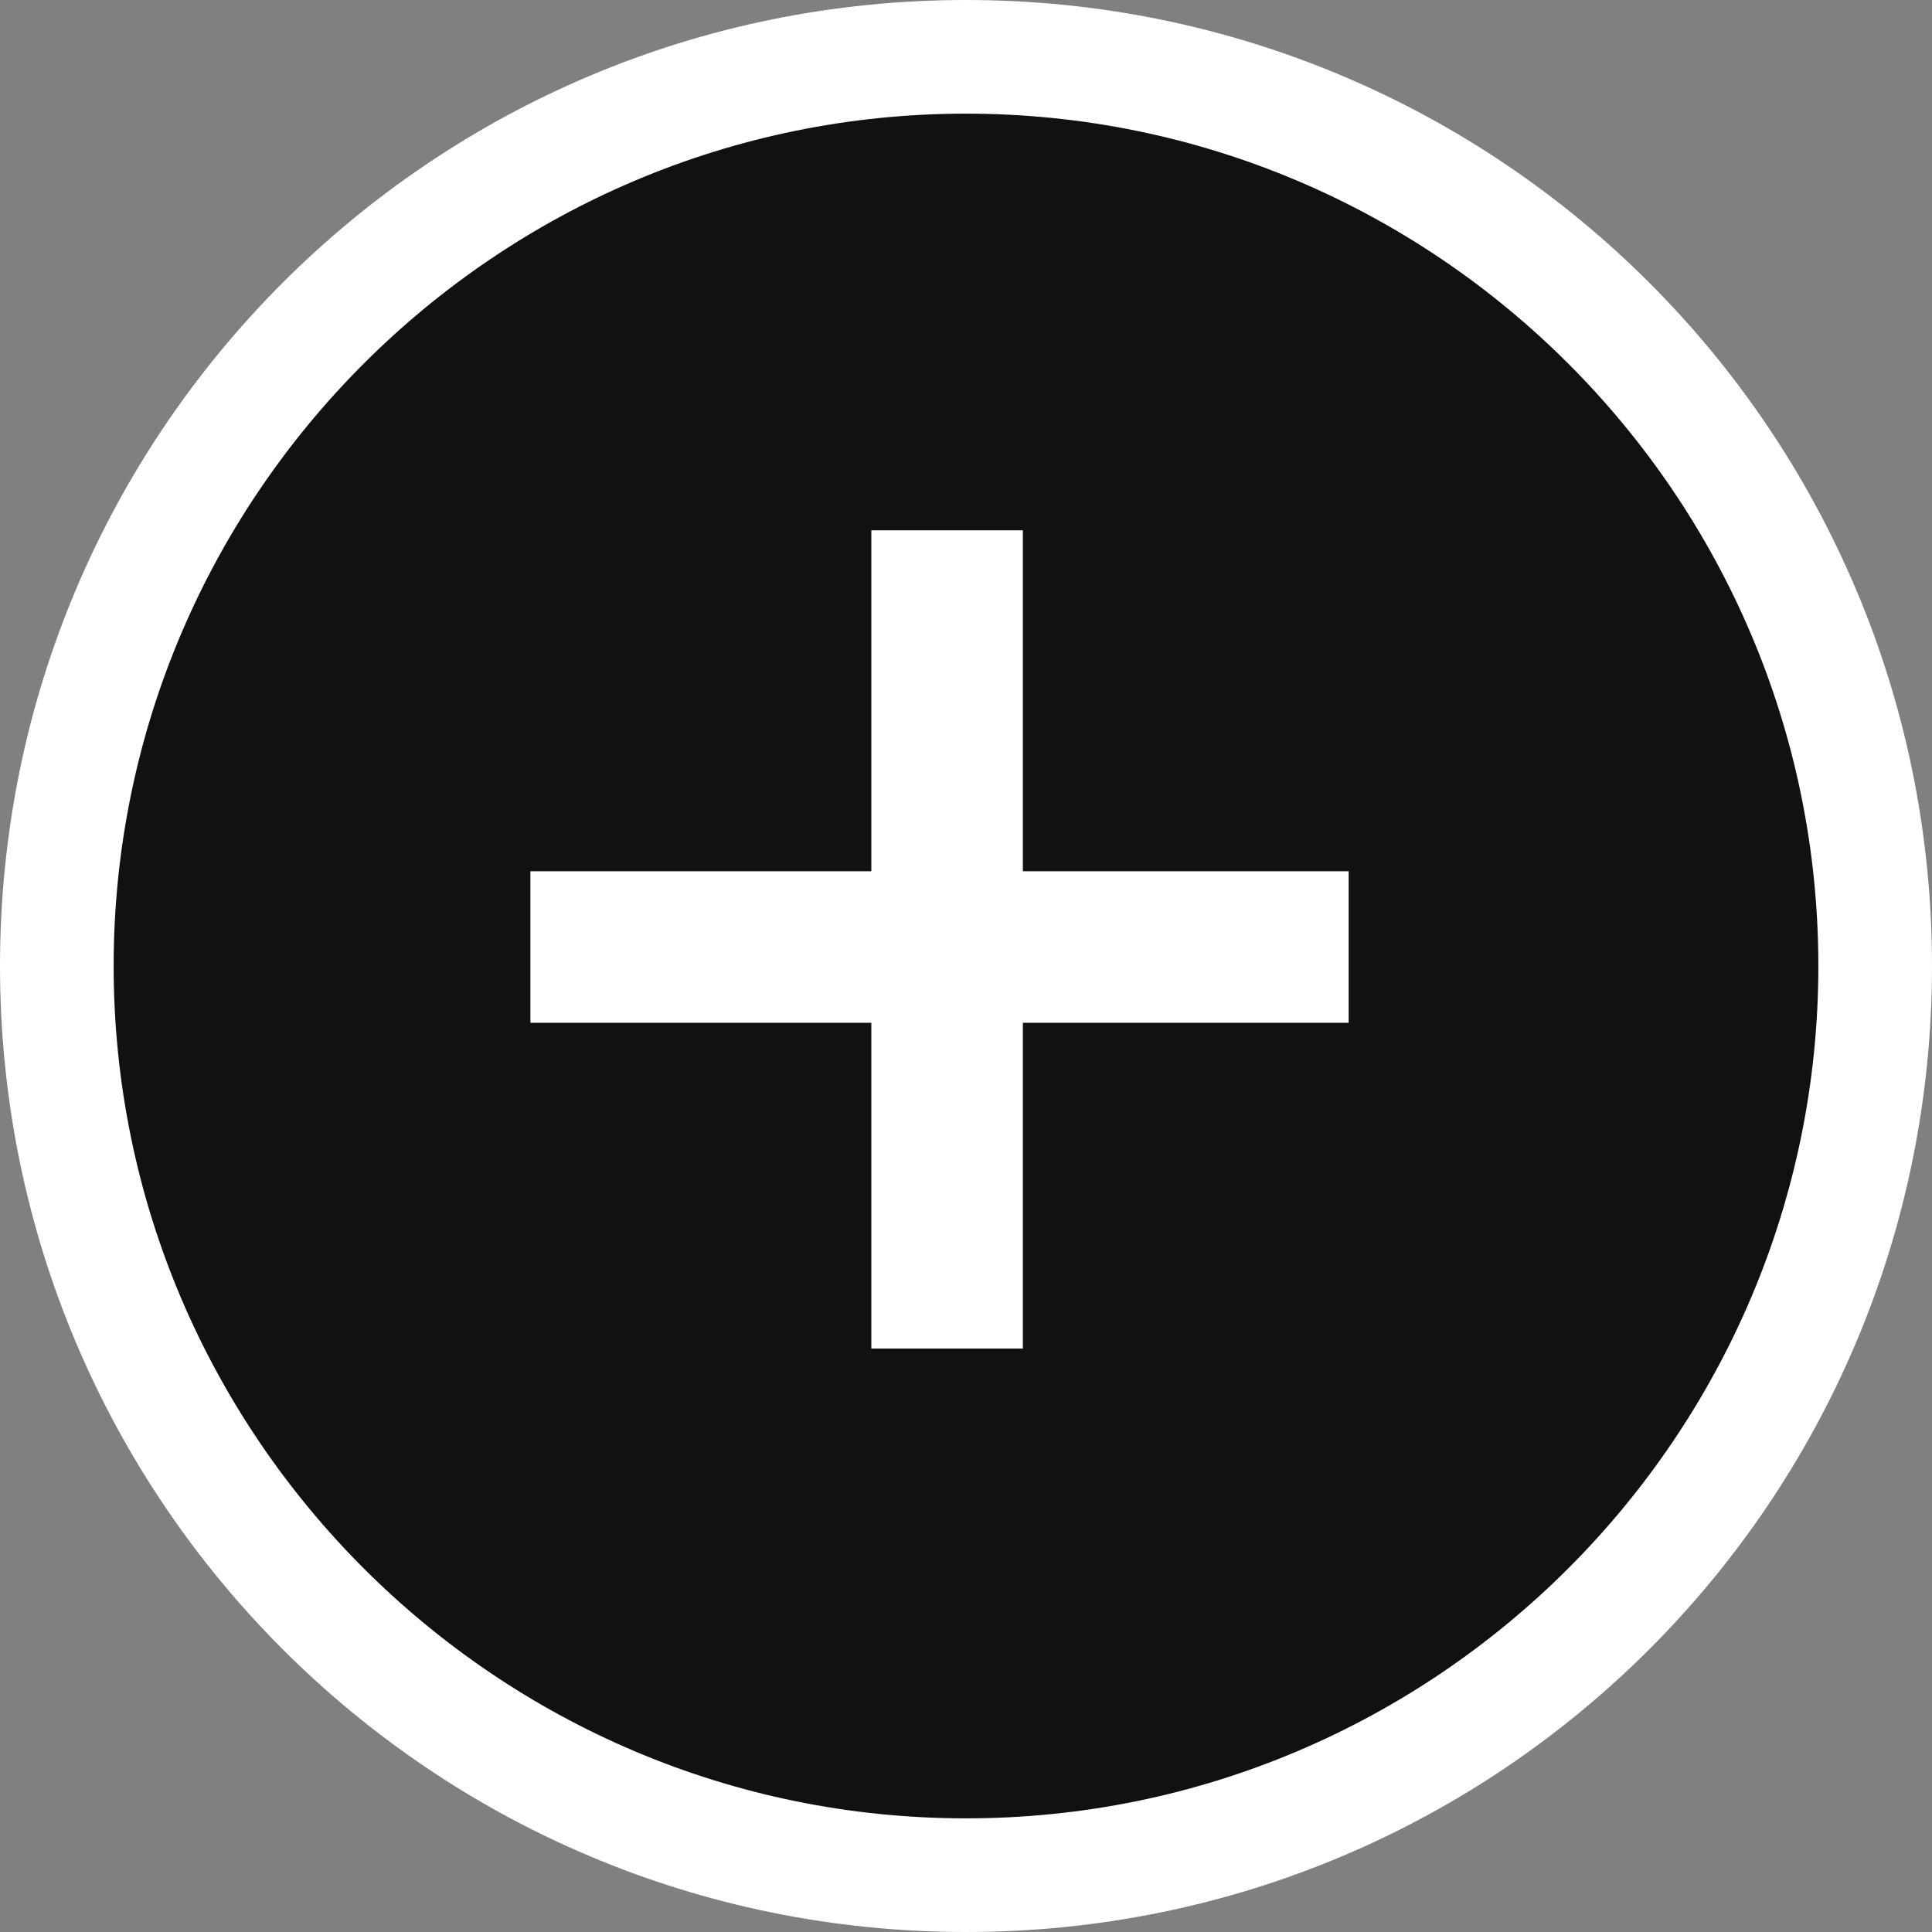 <?xml version="1.0" standalone="no"?><!DOCTYPE svg PUBLIC "-//W3C//DTD SVG 1.1//EN" "http://www.w3.org/Graphics/SVG/1.1/DTD/svg11.dtd"><svg class="icon" width="200px" height="200.00px" viewBox="0 0 1024 1024" version="1.1" xmlns="http://www.w3.org/2000/svg"><rect x="0" y="0" width="1024" height="1024" fill="#808080" stroke="none"/><path d="M512 30.118c267.043 0 481.882 214.839 481.882 481.882s-214.839 481.882-481.882 481.882-481.882-214.839-481.882-481.882 214.839-481.882 481.882-481.882z" fill="#111111" /><path d="M512 1024C228.894 1024 0 795.106 0 512S228.894 0 512 0 1024 228.894 1024 512 795.106 1024 512 1024z m0-963.765C263.027 60.235 60.235 263.027 60.235 512S263.027 963.765 512 963.765 963.765 760.973 963.765 512 760.973 60.235 512 60.235z" fill="#FFFFFF" /><path d="M461.824 281.078h80.314v433.694h-80.314z" fill="#FFFFFF" /><path d="M281.118 461.784h433.694v80.314h-433.694z" fill="#FFFFFF" /></svg>